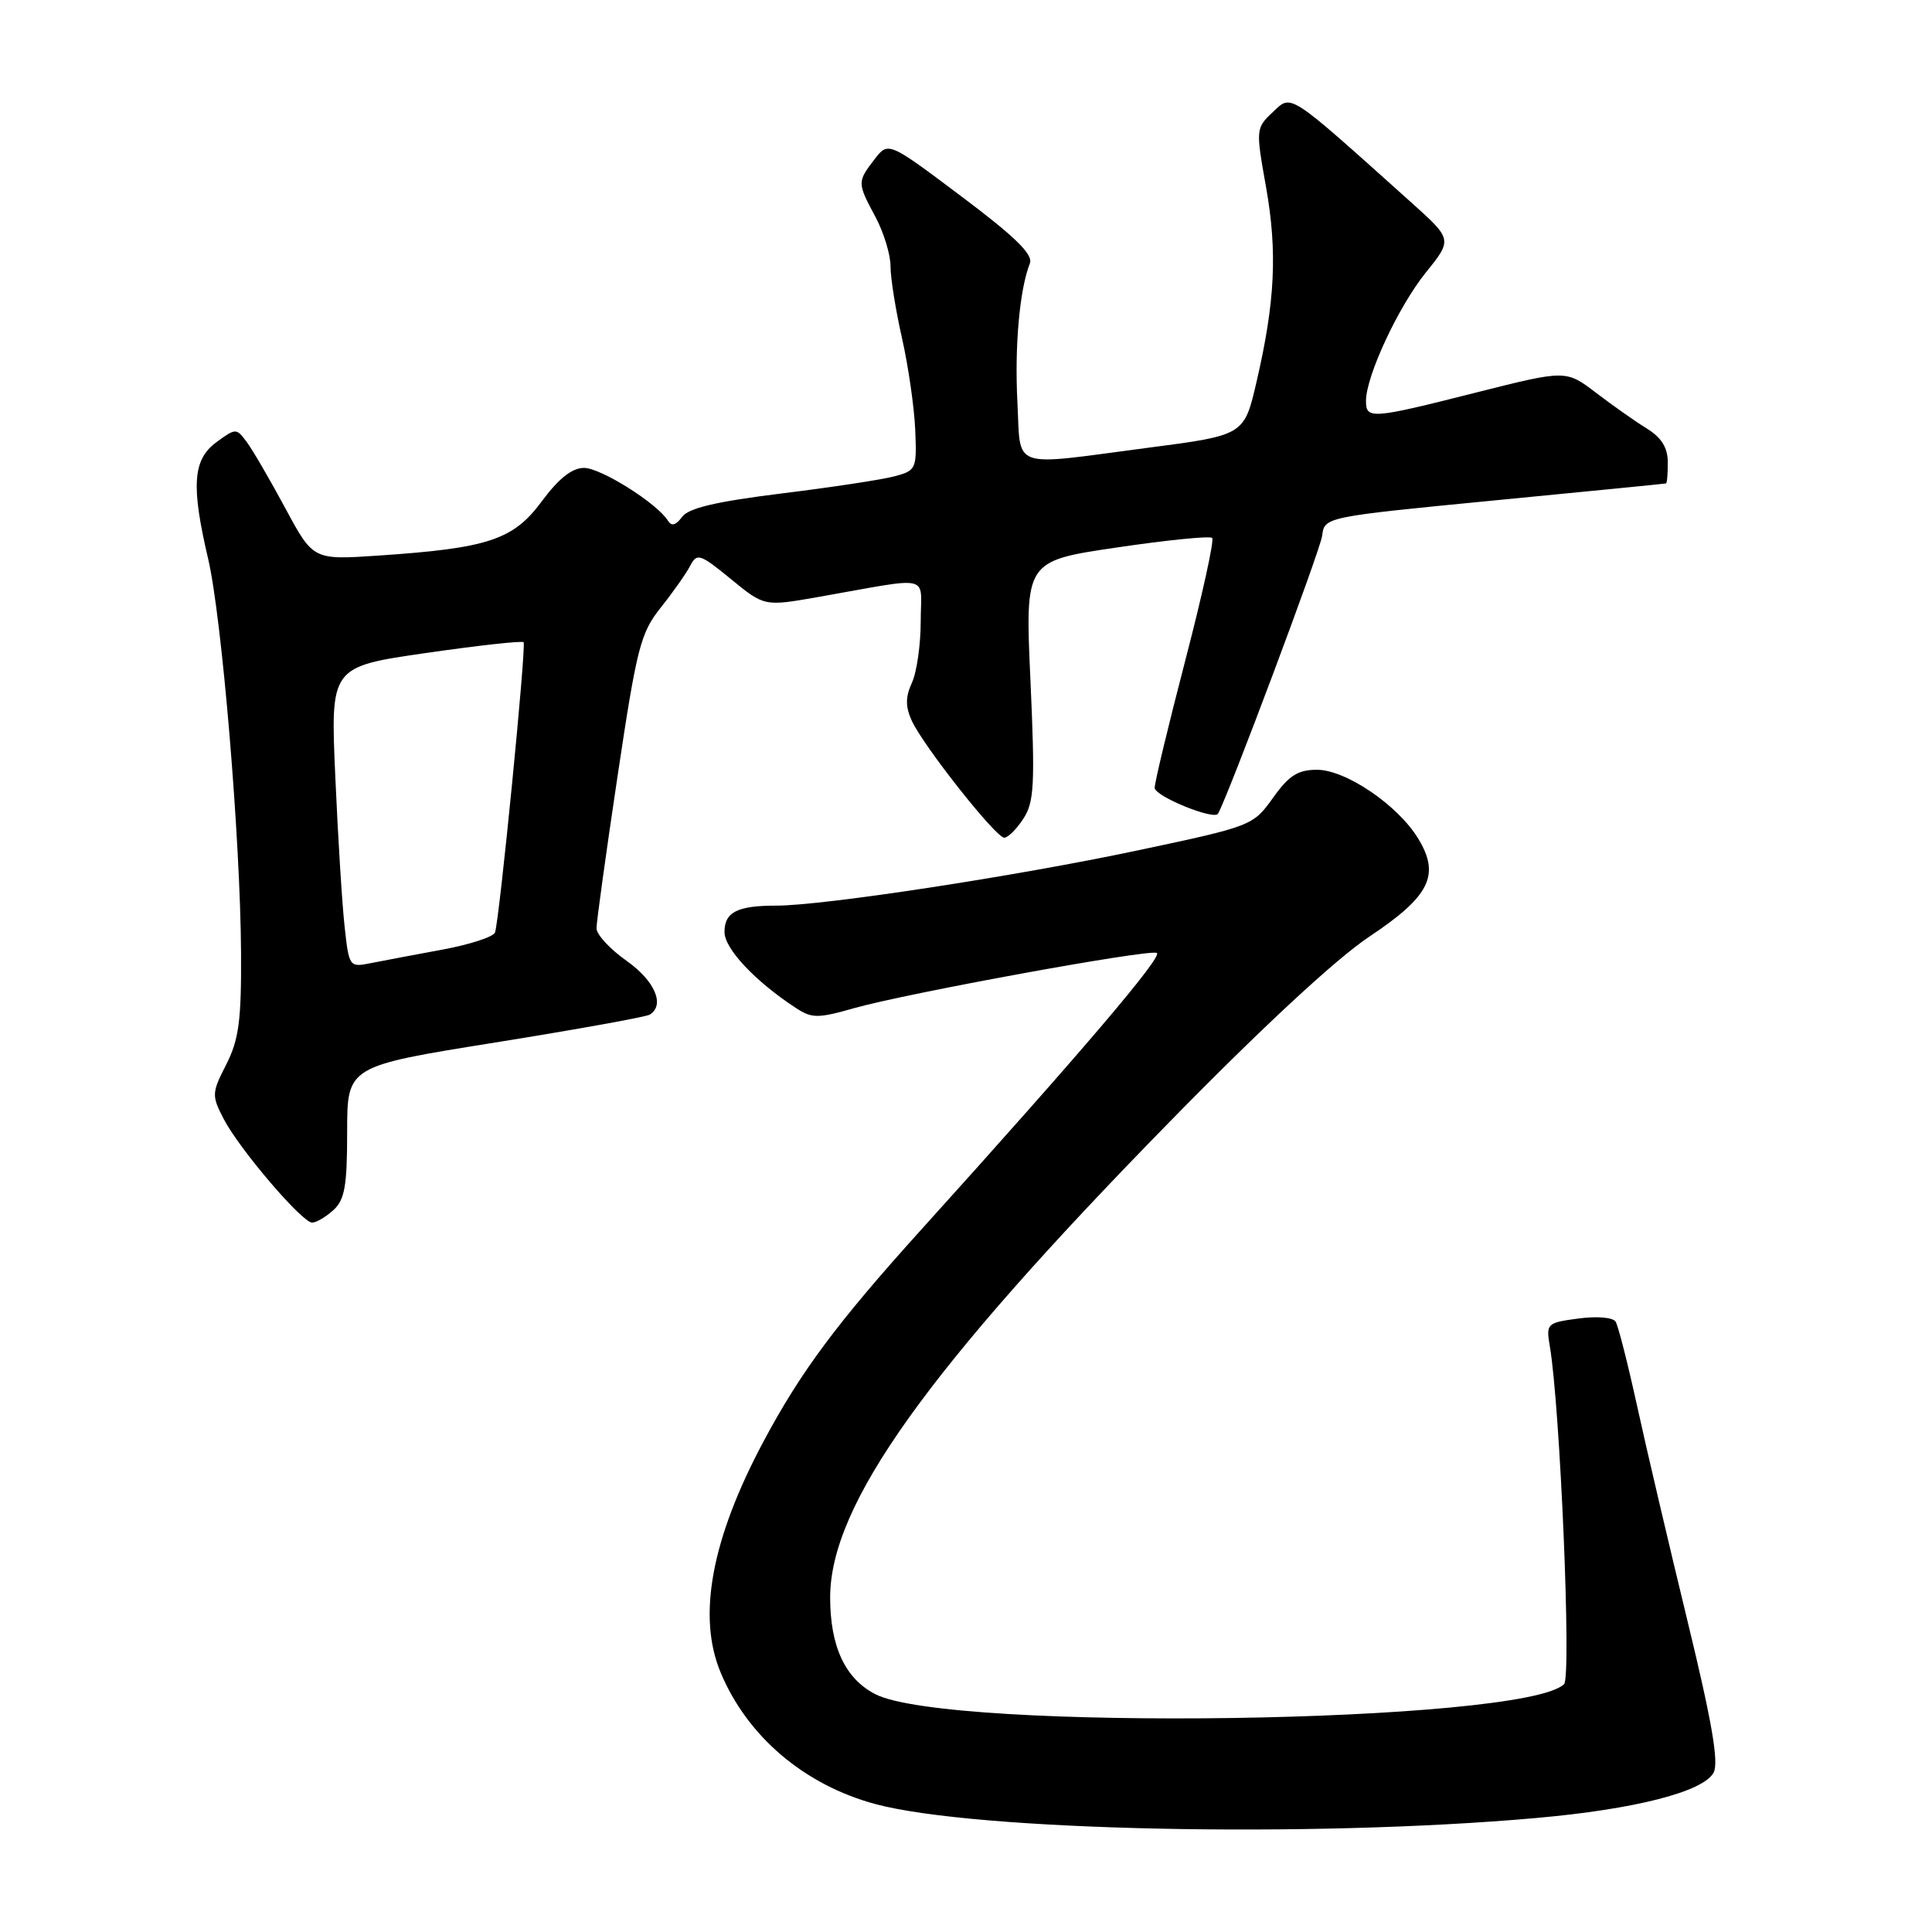 <?xml version="1.0" encoding="UTF-8" standalone="no"?>
<!DOCTYPE svg PUBLIC "-//W3C//DTD SVG 1.1//EN" "http://www.w3.org/Graphics/SVG/1.1/DTD/svg11.dtd" >
<svg xmlns="http://www.w3.org/2000/svg" xmlns:xlink="http://www.w3.org/1999/xlink" version="1.1" viewBox="0 0 256 256">
 <g >
 <path fill="currentColor"
d=" M 203.50 240.90 C 216.65 239.74 225.70 237.42 227.06 234.88 C 227.78 233.54 226.84 228.12 223.60 214.78 C 221.16 204.72 218.15 191.92 216.93 186.32 C 215.70 180.71 214.42 175.68 214.08 175.13 C 213.73 174.56 211.61 174.38 209.15 174.71 C 204.96 175.27 204.85 175.38 205.36 178.39 C 206.73 186.46 208.24 222.16 207.25 223.15 C 202.04 228.36 125.63 229.48 115.97 224.48 C 111.98 222.42 110.00 218.16 110.00 211.67 C 110.00 199.41 122.76 181.54 154.99 148.64 C 167.25 136.11 177.08 127.01 181.44 124.11 C 189.46 118.77 190.87 115.96 187.92 111.12 C 185.24 106.70 178.33 102.00 174.51 102.00 C 171.97 102.00 170.78 102.76 168.67 105.73 C 166.04 109.41 165.86 109.48 150.76 112.68 C 134.64 116.10 109.11 120.00 102.88 120.00 C 97.68 120.00 96.00 120.86 96.00 123.50 C 96.00 125.71 100.06 130.03 105.44 133.55 C 107.58 134.95 108.35 134.96 113.16 133.59 C 120.12 131.62 151.91 125.80 153.27 126.26 C 154.24 126.58 143.53 139.17 122.01 163.00 C 110.91 175.29 106.09 181.77 101.17 191.00 C 94.27 203.93 92.37 214.17 95.49 221.62 C 99.02 230.09 106.59 236.52 116.00 239.05 C 129.26 242.61 173.64 243.55 203.50 240.90 Z  M 44.17 160.35 C 45.68 158.98 46.00 157.15 46.00 149.98 C 46.00 141.28 46.00 141.28 65.60 138.14 C 76.38 136.41 85.60 134.75 86.10 134.44 C 88.15 133.17 86.77 129.96 83.02 127.31 C 80.83 125.77 79.04 123.83 79.04 123.00 C 79.04 122.17 80.29 113.11 81.83 102.84 C 84.38 85.81 84.87 83.87 87.56 80.50 C 89.18 78.47 90.93 75.98 91.46 74.96 C 92.35 73.25 92.76 73.38 96.85 76.73 C 101.28 80.36 101.28 80.36 108.39 79.11 C 123.79 76.40 122.00 75.98 122.00 82.32 C 122.00 85.39 121.48 89.05 120.84 90.45 C 119.97 92.36 119.96 93.62 120.81 95.49 C 122.33 98.82 131.95 111.00 133.07 111.00 C 133.56 111.00 134.70 109.87 135.60 108.48 C 137.04 106.28 137.16 103.95 136.54 90.15 C 135.82 74.34 135.82 74.34 147.95 72.55 C 154.63 71.56 160.32 70.99 160.62 71.28 C 160.91 71.58 159.31 78.85 157.07 87.46 C 154.83 96.06 153.00 103.68 153.00 104.39 C 153.00 105.50 160.85 108.71 161.39 107.82 C 162.62 105.79 174.97 72.86 175.19 71.00 C 175.50 68.50 175.50 68.50 198.00 66.31 C 210.38 65.11 220.61 64.10 220.75 64.06 C 220.89 64.03 221.00 62.76 220.99 61.25 C 220.99 59.33 220.16 57.99 218.24 56.80 C 216.73 55.87 213.70 53.74 211.50 52.06 C 207.50 49.01 207.50 49.01 195.64 52.00 C 181.71 55.53 181.00 55.58 181.00 53.13 C 181.00 49.83 185.29 40.63 188.93 36.11 C 192.46 31.73 192.46 31.73 186.98 26.81 C 170.48 12.01 171.19 12.47 168.66 14.85 C 166.40 16.97 166.39 17.12 167.75 24.75 C 169.28 33.35 168.96 40.00 166.50 50.58 C 164.86 57.67 164.86 57.67 152.13 59.33 C 133.61 61.76 135.29 62.35 134.81 53.25 C 134.43 45.86 135.10 38.35 136.46 34.91 C 136.93 33.73 134.54 31.39 127.40 26.03 C 117.70 18.74 117.70 18.74 115.87 21.12 C 113.58 24.11 113.58 24.22 116.00 28.74 C 117.10 30.79 118.00 33.74 118.00 35.29 C 118.00 36.84 118.68 41.12 119.52 44.80 C 120.35 48.49 121.14 53.94 121.27 56.91 C 121.49 62.16 121.41 62.35 118.50 63.12 C 116.85 63.56 110.12 64.58 103.54 65.39 C 94.90 66.46 91.24 67.32 90.38 68.49 C 89.56 69.61 88.98 69.77 88.50 68.99 C 87.07 66.69 79.62 62.00 77.38 62.00 C 75.80 62.00 74.02 63.41 71.78 66.44 C 68.01 71.54 64.69 72.64 50.10 73.62 C 41.50 74.20 41.50 74.20 37.81 67.35 C 35.78 63.58 33.49 59.64 32.71 58.59 C 31.32 56.71 31.25 56.71 28.68 58.59 C 25.55 60.88 25.30 64.34 27.57 74.00 C 29.40 81.77 31.86 111.20 31.94 126.29 C 31.99 135.22 31.65 137.76 29.98 141.05 C 28.05 144.82 28.04 145.17 29.63 148.25 C 31.69 152.23 40.02 162.00 41.36 162.00 C 41.90 162.00 43.17 161.26 44.17 160.35 Z  M 45.67 122.85 C 45.34 119.91 44.78 110.94 44.43 102.93 C 43.78 88.36 43.78 88.36 56.41 86.53 C 63.35 85.53 69.19 84.88 69.38 85.10 C 69.76 85.55 66.18 121.91 65.59 123.56 C 65.38 124.14 62.24 125.16 58.62 125.83 C 54.99 126.50 50.73 127.30 49.14 127.62 C 46.30 128.19 46.25 128.12 45.67 122.85 Z "/>
</g>
</svg>